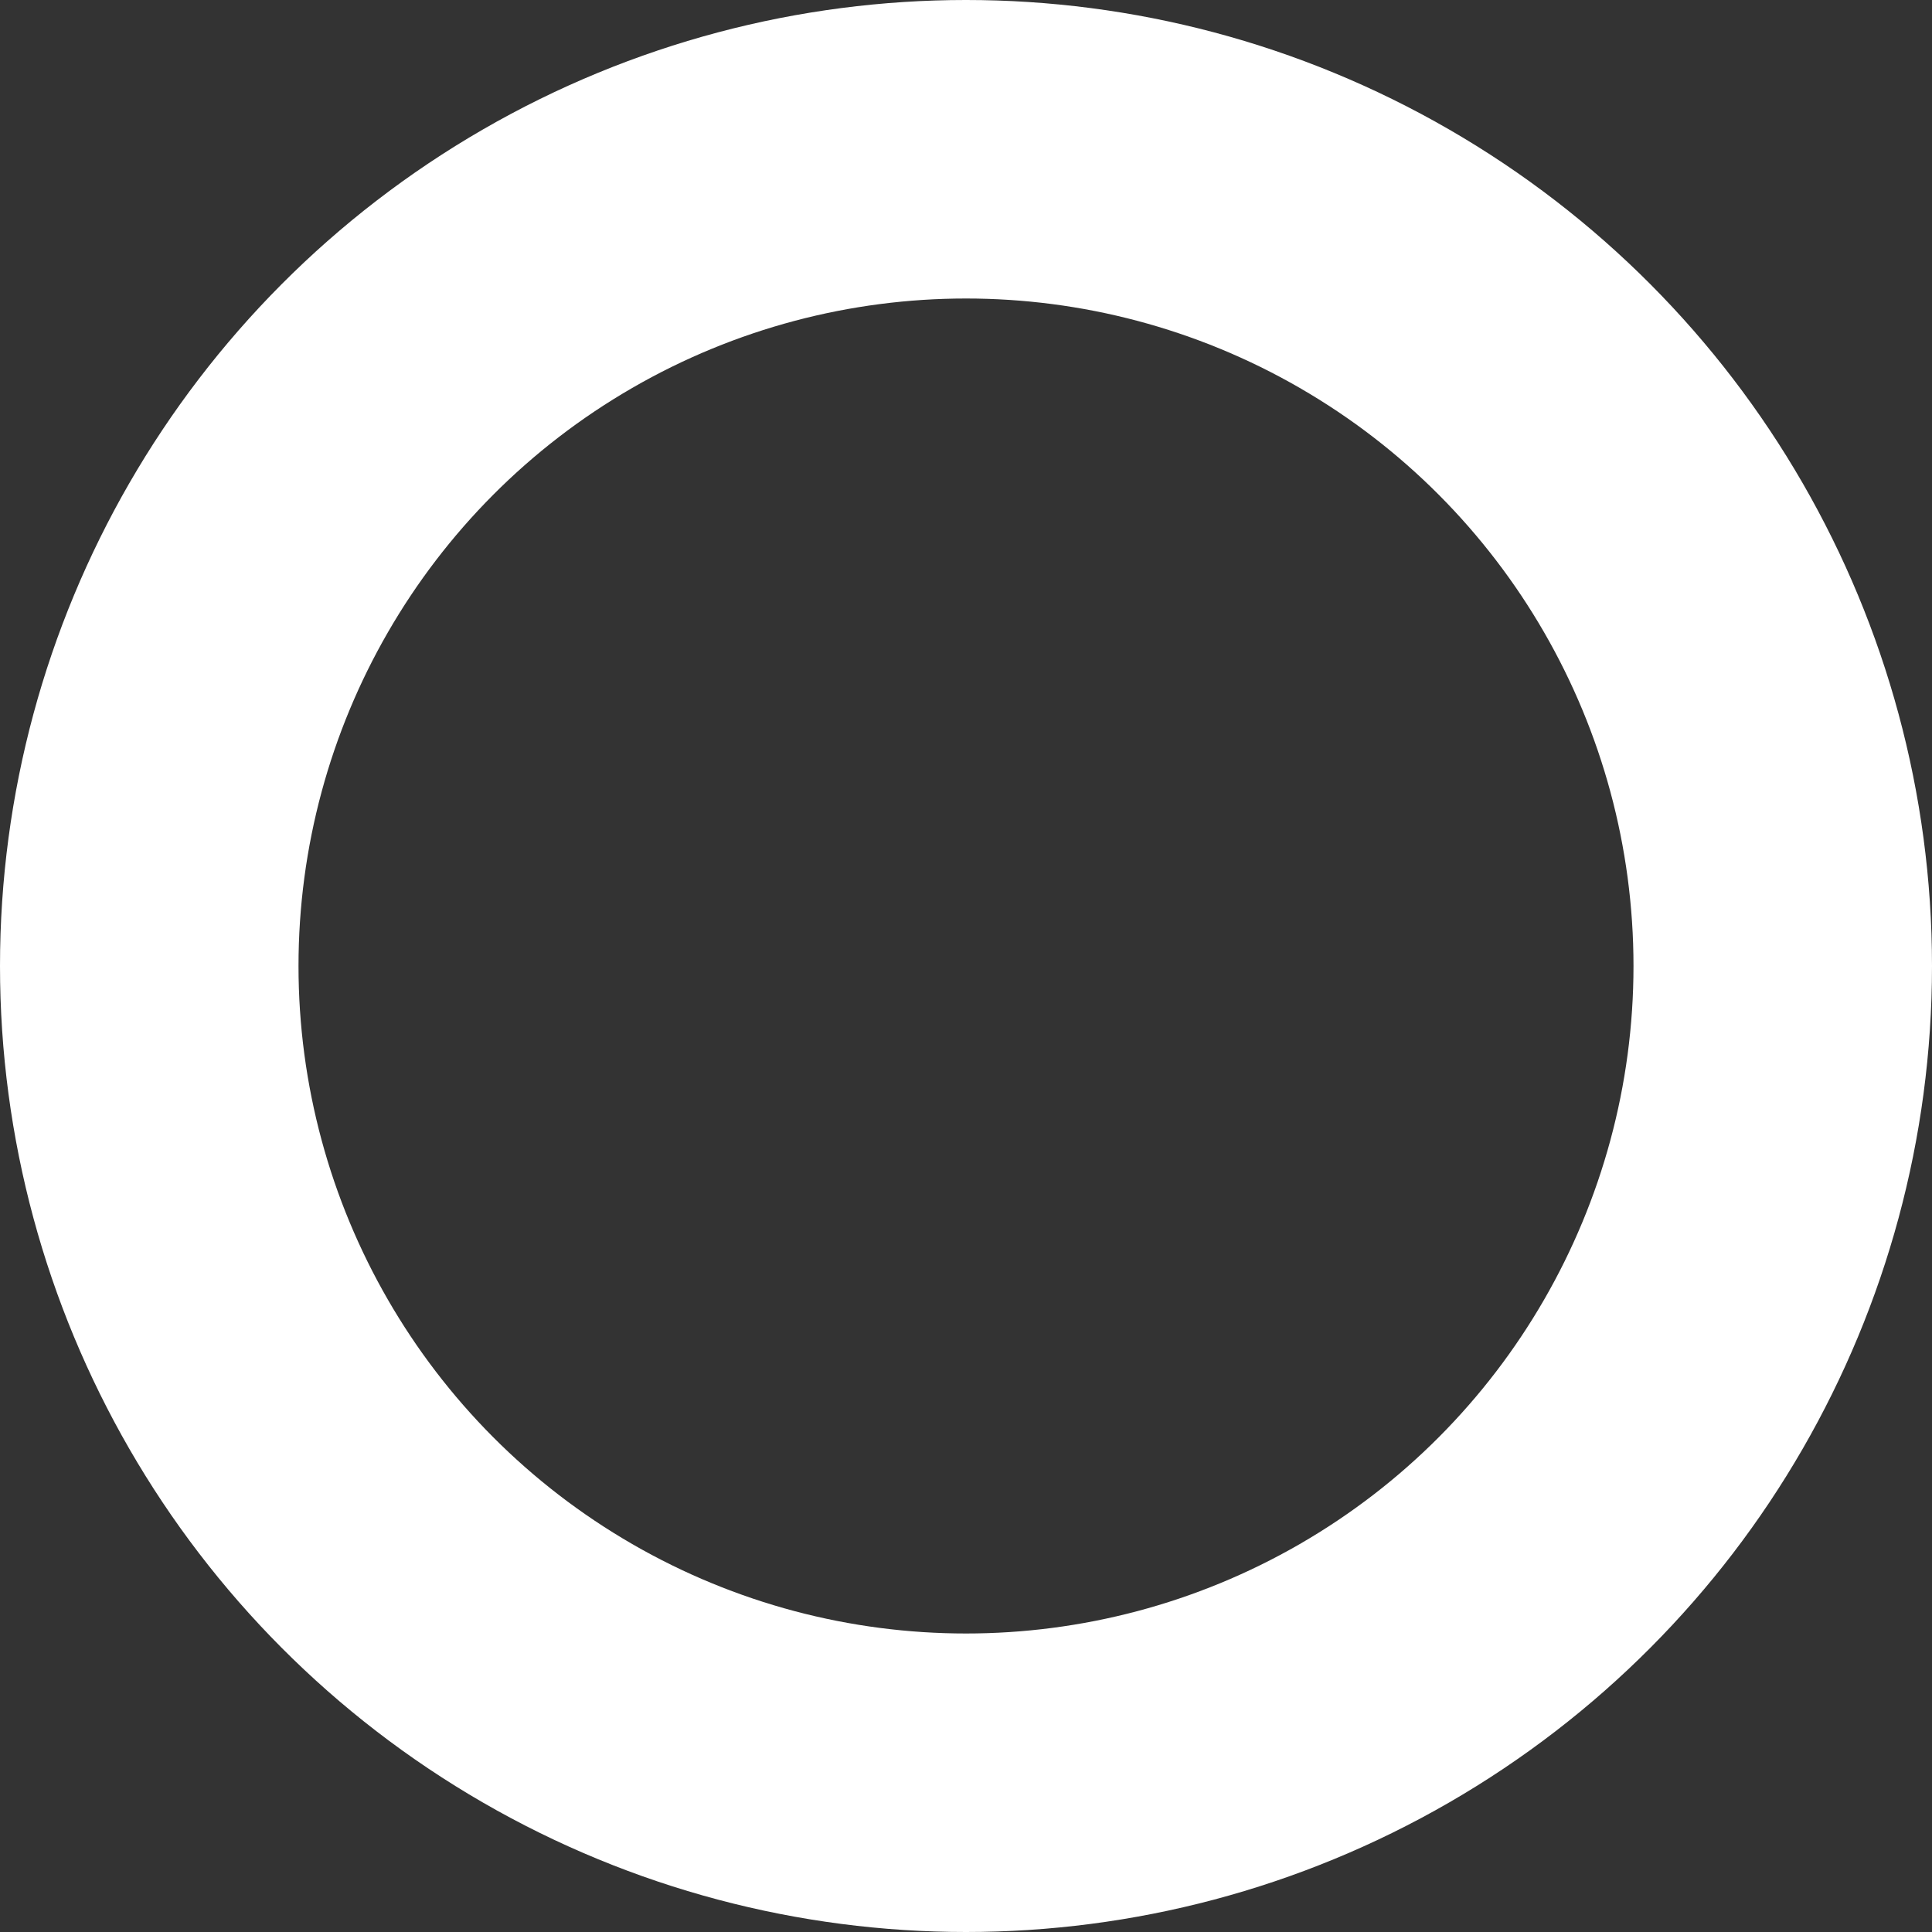 <svg width="233" height="233" viewBox="0 0 233 233" fill="none" xmlns="http://www.w3.org/2000/svg">
<rect x="0" y="0" width="233" height="233" fill="#333333" stroke="none"/>
<circle cx="116.5" cy="116.5" r="98.5" stroke="white" stroke-width="36"/>
</svg>
